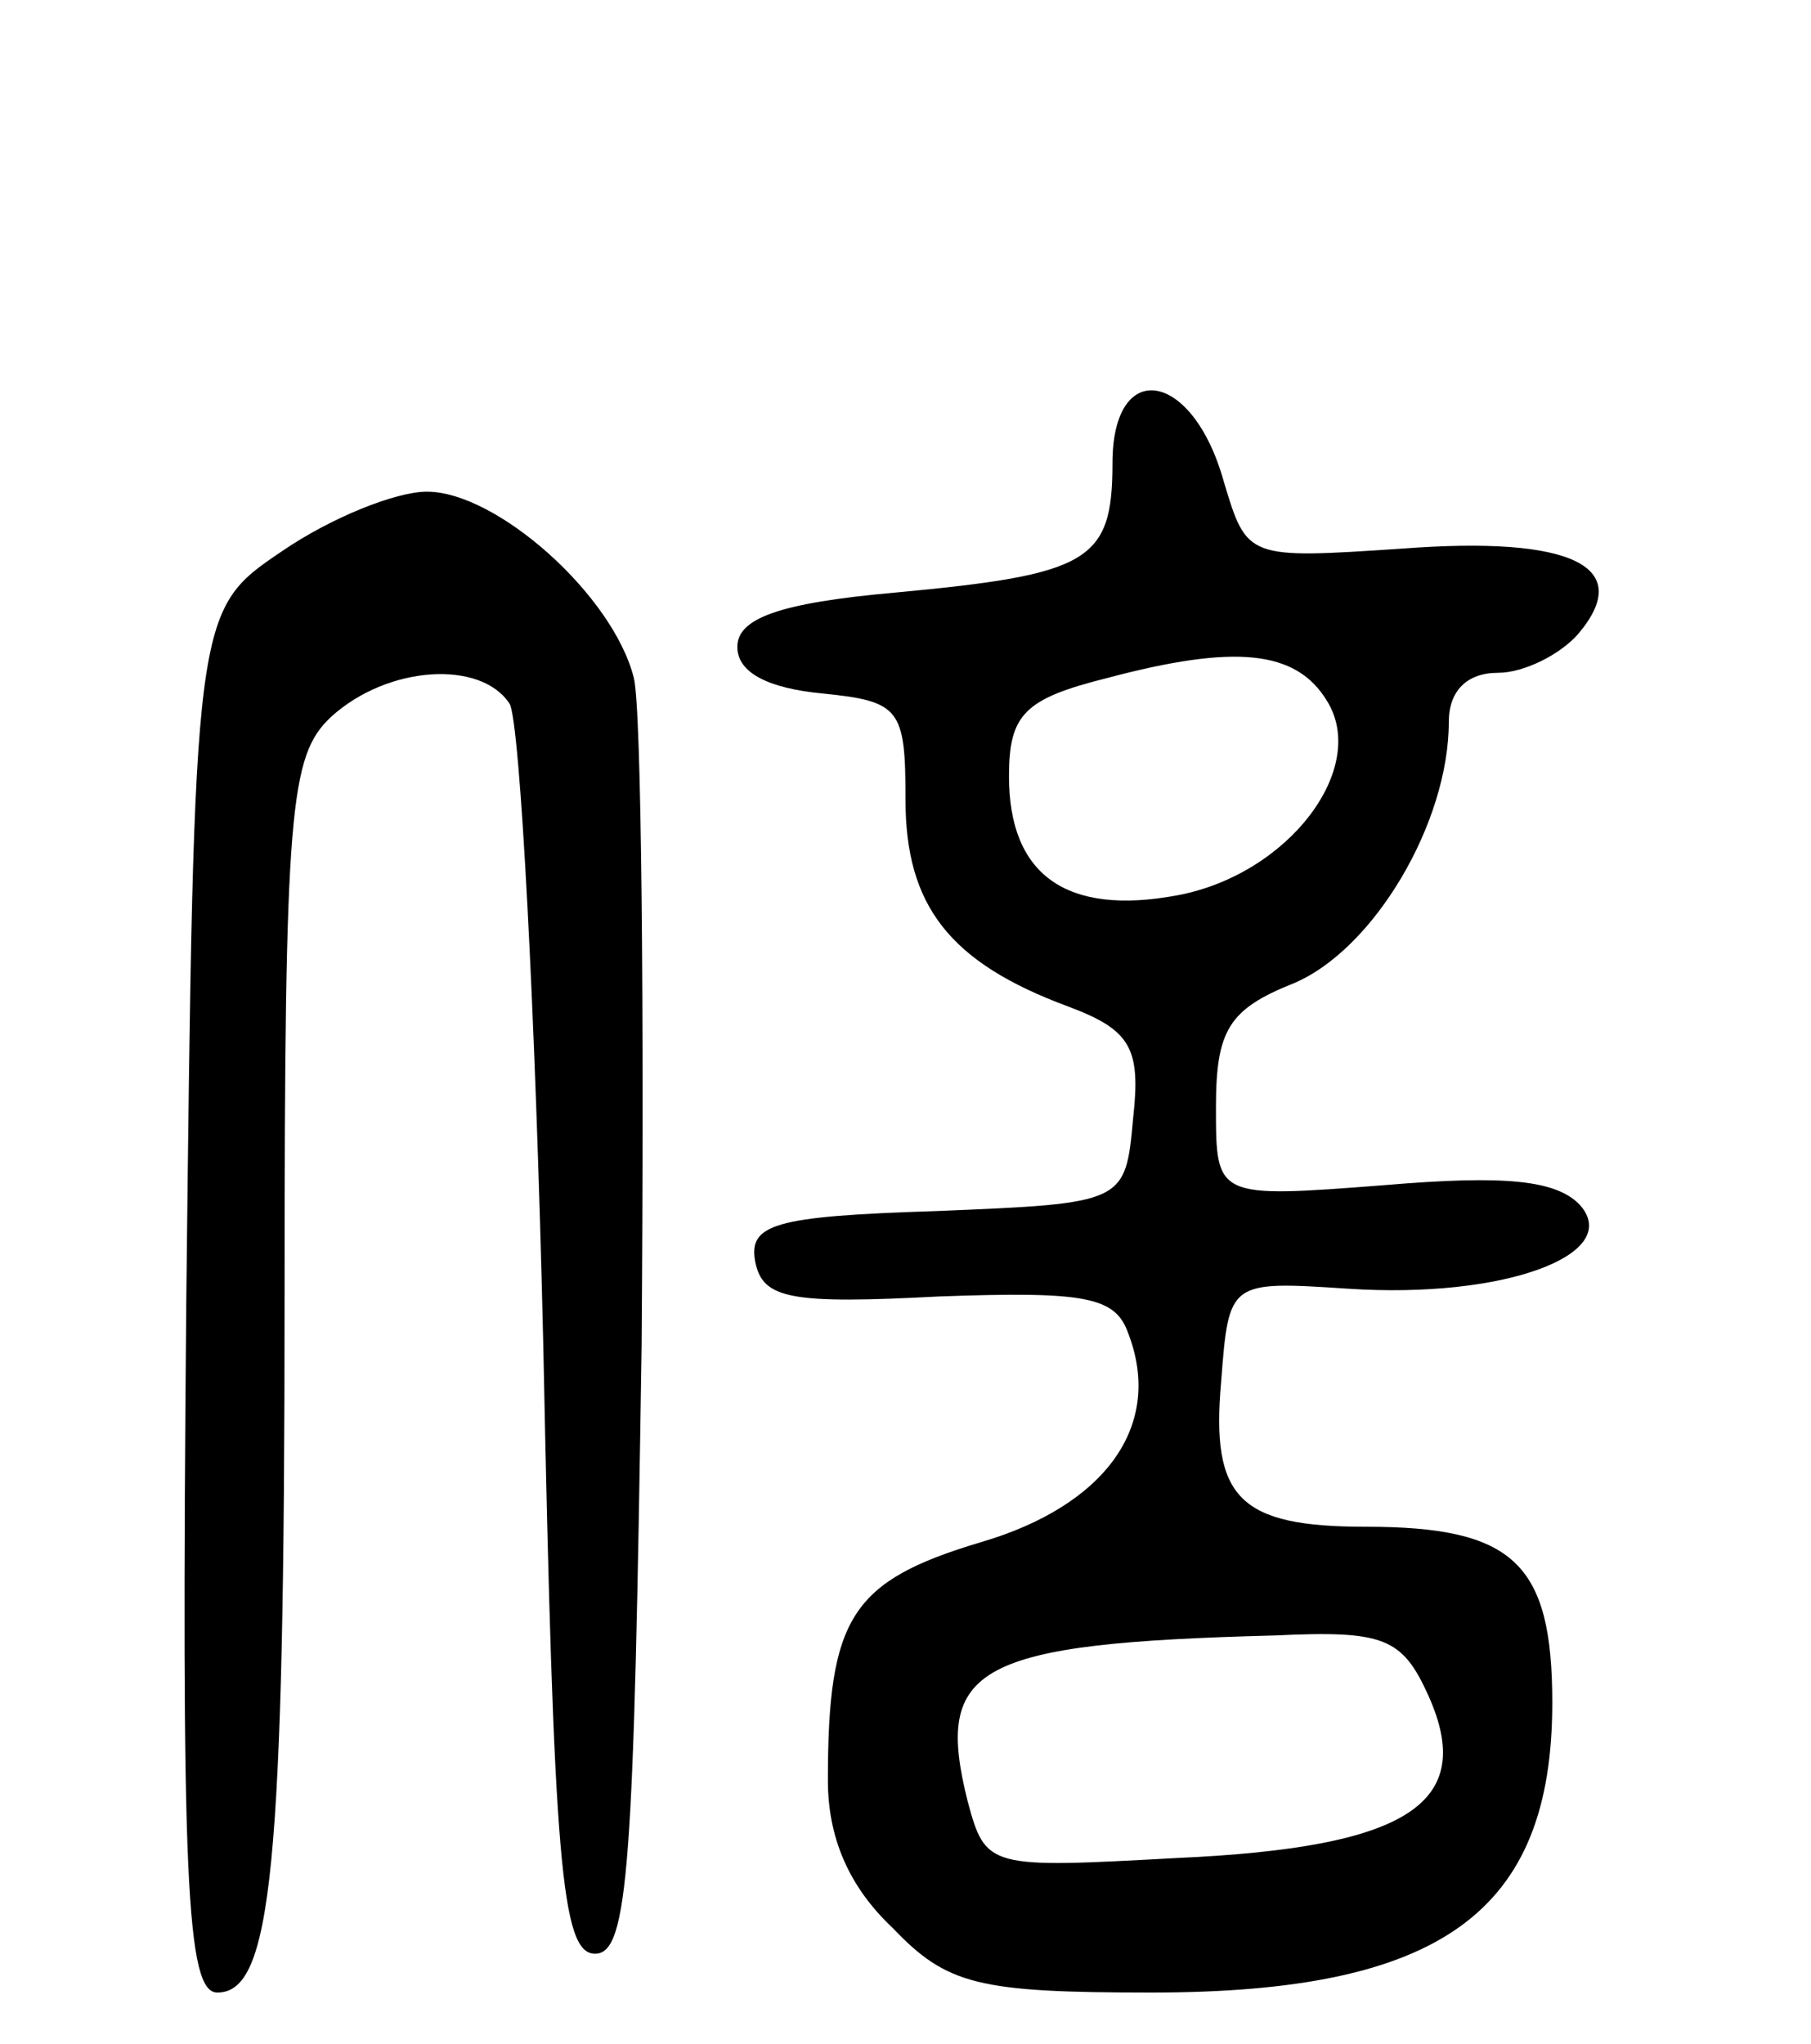 <svg version="1.0" xmlns="http://www.w3.org/2000/svg"
 width="70pt" height="79pt" viewBox="0 0 70 79"
 preserveAspectRatio="xMidYMid meet">
<g transform="translate(0,79) scale(0.1,-0.1)"
fill="#000000" stroke="none">
<path d="M430 611 c0 -38 -9 -43 -84 -50 -45 -4 -61 -10 -61 -21 0 -10 12 -16
33 -18 30 -3 32 -6 32 -41 0 -41 17 -63 63 -80 24 -9 28 -16 25 -43 -3 -33 -3
-33 -76 -36 -63 -2 -73 -5 -70 -20 3 -14 14 -16 71 -13 56 2 68 0 73 -14 14
-36 -9 -67 -57 -81 -50 -15 -59 -29 -59 -92 0 -22 8 -41 25 -57 21 -22 33 -25
100 -25 112 0 155 31 155 112 0 54 -15 68 -72 68 -49 0 -60 11 -56 56 3 39 3
39 49 36 60 -4 106 13 90 32 -9 10 -29 12 -76 8 -65 -5 -65 -5 -65 30 0 30 5
38 30 48 31 13 60 62 60 101 0 12 7 19 19 19 10 0 24 7 31 15 22 26 -2 38 -68
33 -60 -4 -60 -4 -69 26 -12 43 -43 48 -43 7z m83 -92 c16 -26 -15 -67 -58
-75 -43 -8 -65 8 -65 46 0 24 6 30 38 38 49 13 73 11 85 -9z m39 -384 c19 -42
-8 -59 -97 -63 -73 -4 -74 -4 -81 22 -13 52 3 61 119 64 42 2 49 -1 59 -23z"/>
<path d="M109 577 c-34 -23 -34 -23 -37 -290 -2 -223 0 -267 12 -267 21 0 26
47 26 270 0 188 2 208 18 223 22 20 58 22 69 5 4 -7 10 -119 13 -248 4 -200 7
-235 20 -235 13 0 15 34 18 235 1 129 0 246 -3 258 -8 32 -53 72 -80 72 -12 0
-37 -10 -56 -23z"/>
</g>
</svg>

